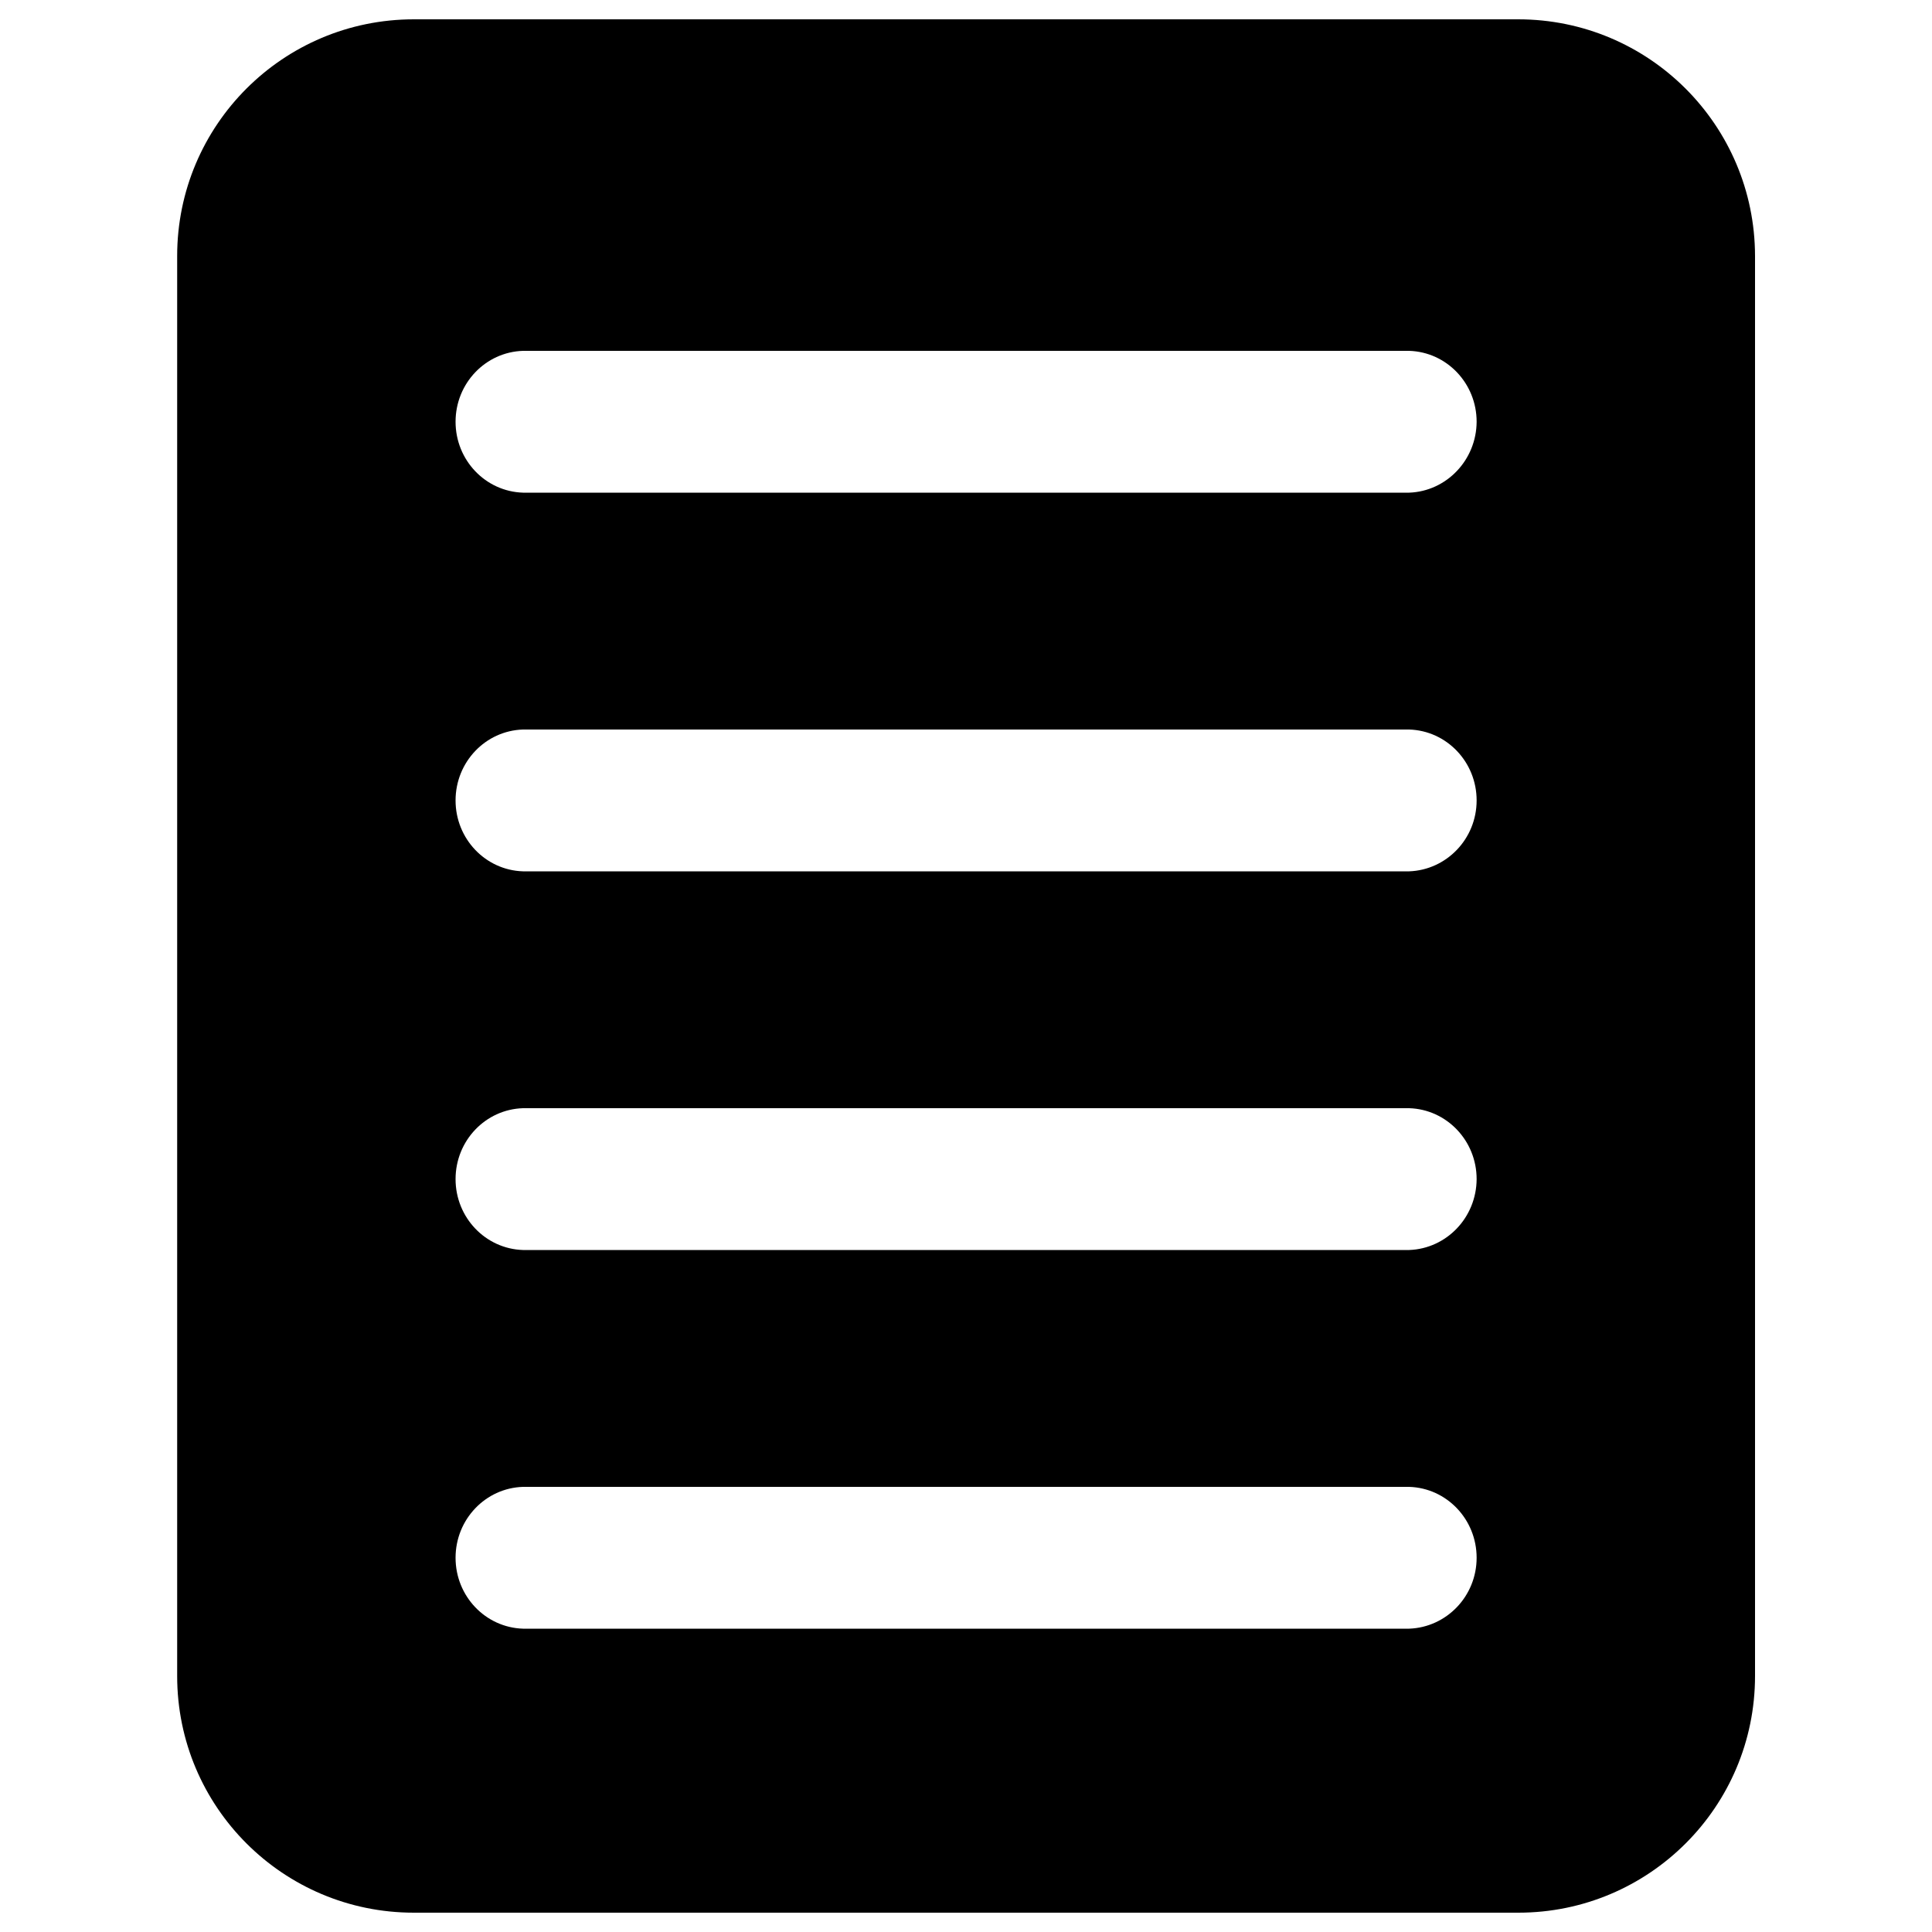 <?xml version="1.0" encoding="utf-8"?>
<!-- Svg Vector Icons : http://www.onlinewebfonts.com/icon -->
<!DOCTYPE svg PUBLIC "-//W3C//DTD SVG 1.1//EN" "http://www.w3.org/Graphics/SVG/1.1/DTD/svg11.dtd">
<svg version="1.1" xmlns="http://www.w3.org/2000/svg" xmlns:xlink="http://www.w3.org/1999/xlink" x="0px" y="0px" viewBox="0 0 1000 1000" enable-background="new 0 0 1000 1000" xml:space="preserve">
<g><path d="M785.8,10H214.2C146.5,10,91.7,64.8,91.7,132.5v735c0,67.7,54.8,122.5,122.5,122.5h571.7c67.6,0,122.5-54.8,122.5-122.5l0-735C908.3,64.8,853.5,10,785.8,10z M729.4,843L729.4,843l-458.7,0v0c-19.4-0.6-34.9-16.8-34.9-36.7s15.5-36.1,34.9-36.7v0h458.7v0c19.4,0.6,34.9,16.8,34.9,36.7S748.7,842.3,729.4,843z M729.4,647L729.4,647l-458.7,0v0c-19.4-0.6-34.9-16.8-34.9-36.7c0-19.9,15.5-36.1,34.9-36.7v0h458.7v0c19.4,0.6,34.9,16.8,34.9,36.7C764.2,630.2,748.7,646.3,729.4,647z M729.4,451L729.4,451l-458.7,0v0c-19.4-0.6-34.9-16.8-34.9-36.7c0-19.9,15.5-36.1,34.9-36.7v0h458.7v0c19.4,0.6,34.9,16.8,34.9,36.7S748.7,450.3,729.4,451z M729.4,255L729.4,255l-458.7,0v0c-19.4-0.6-34.9-16.8-34.9-36.7c0-19.9,15.5-36.1,34.9-36.7v0h458.7v0c19.4,0.6,34.9,16.8,34.9,36.7C764.2,238.1,748.7,254.3,729.4,255z"/></g>
</svg>